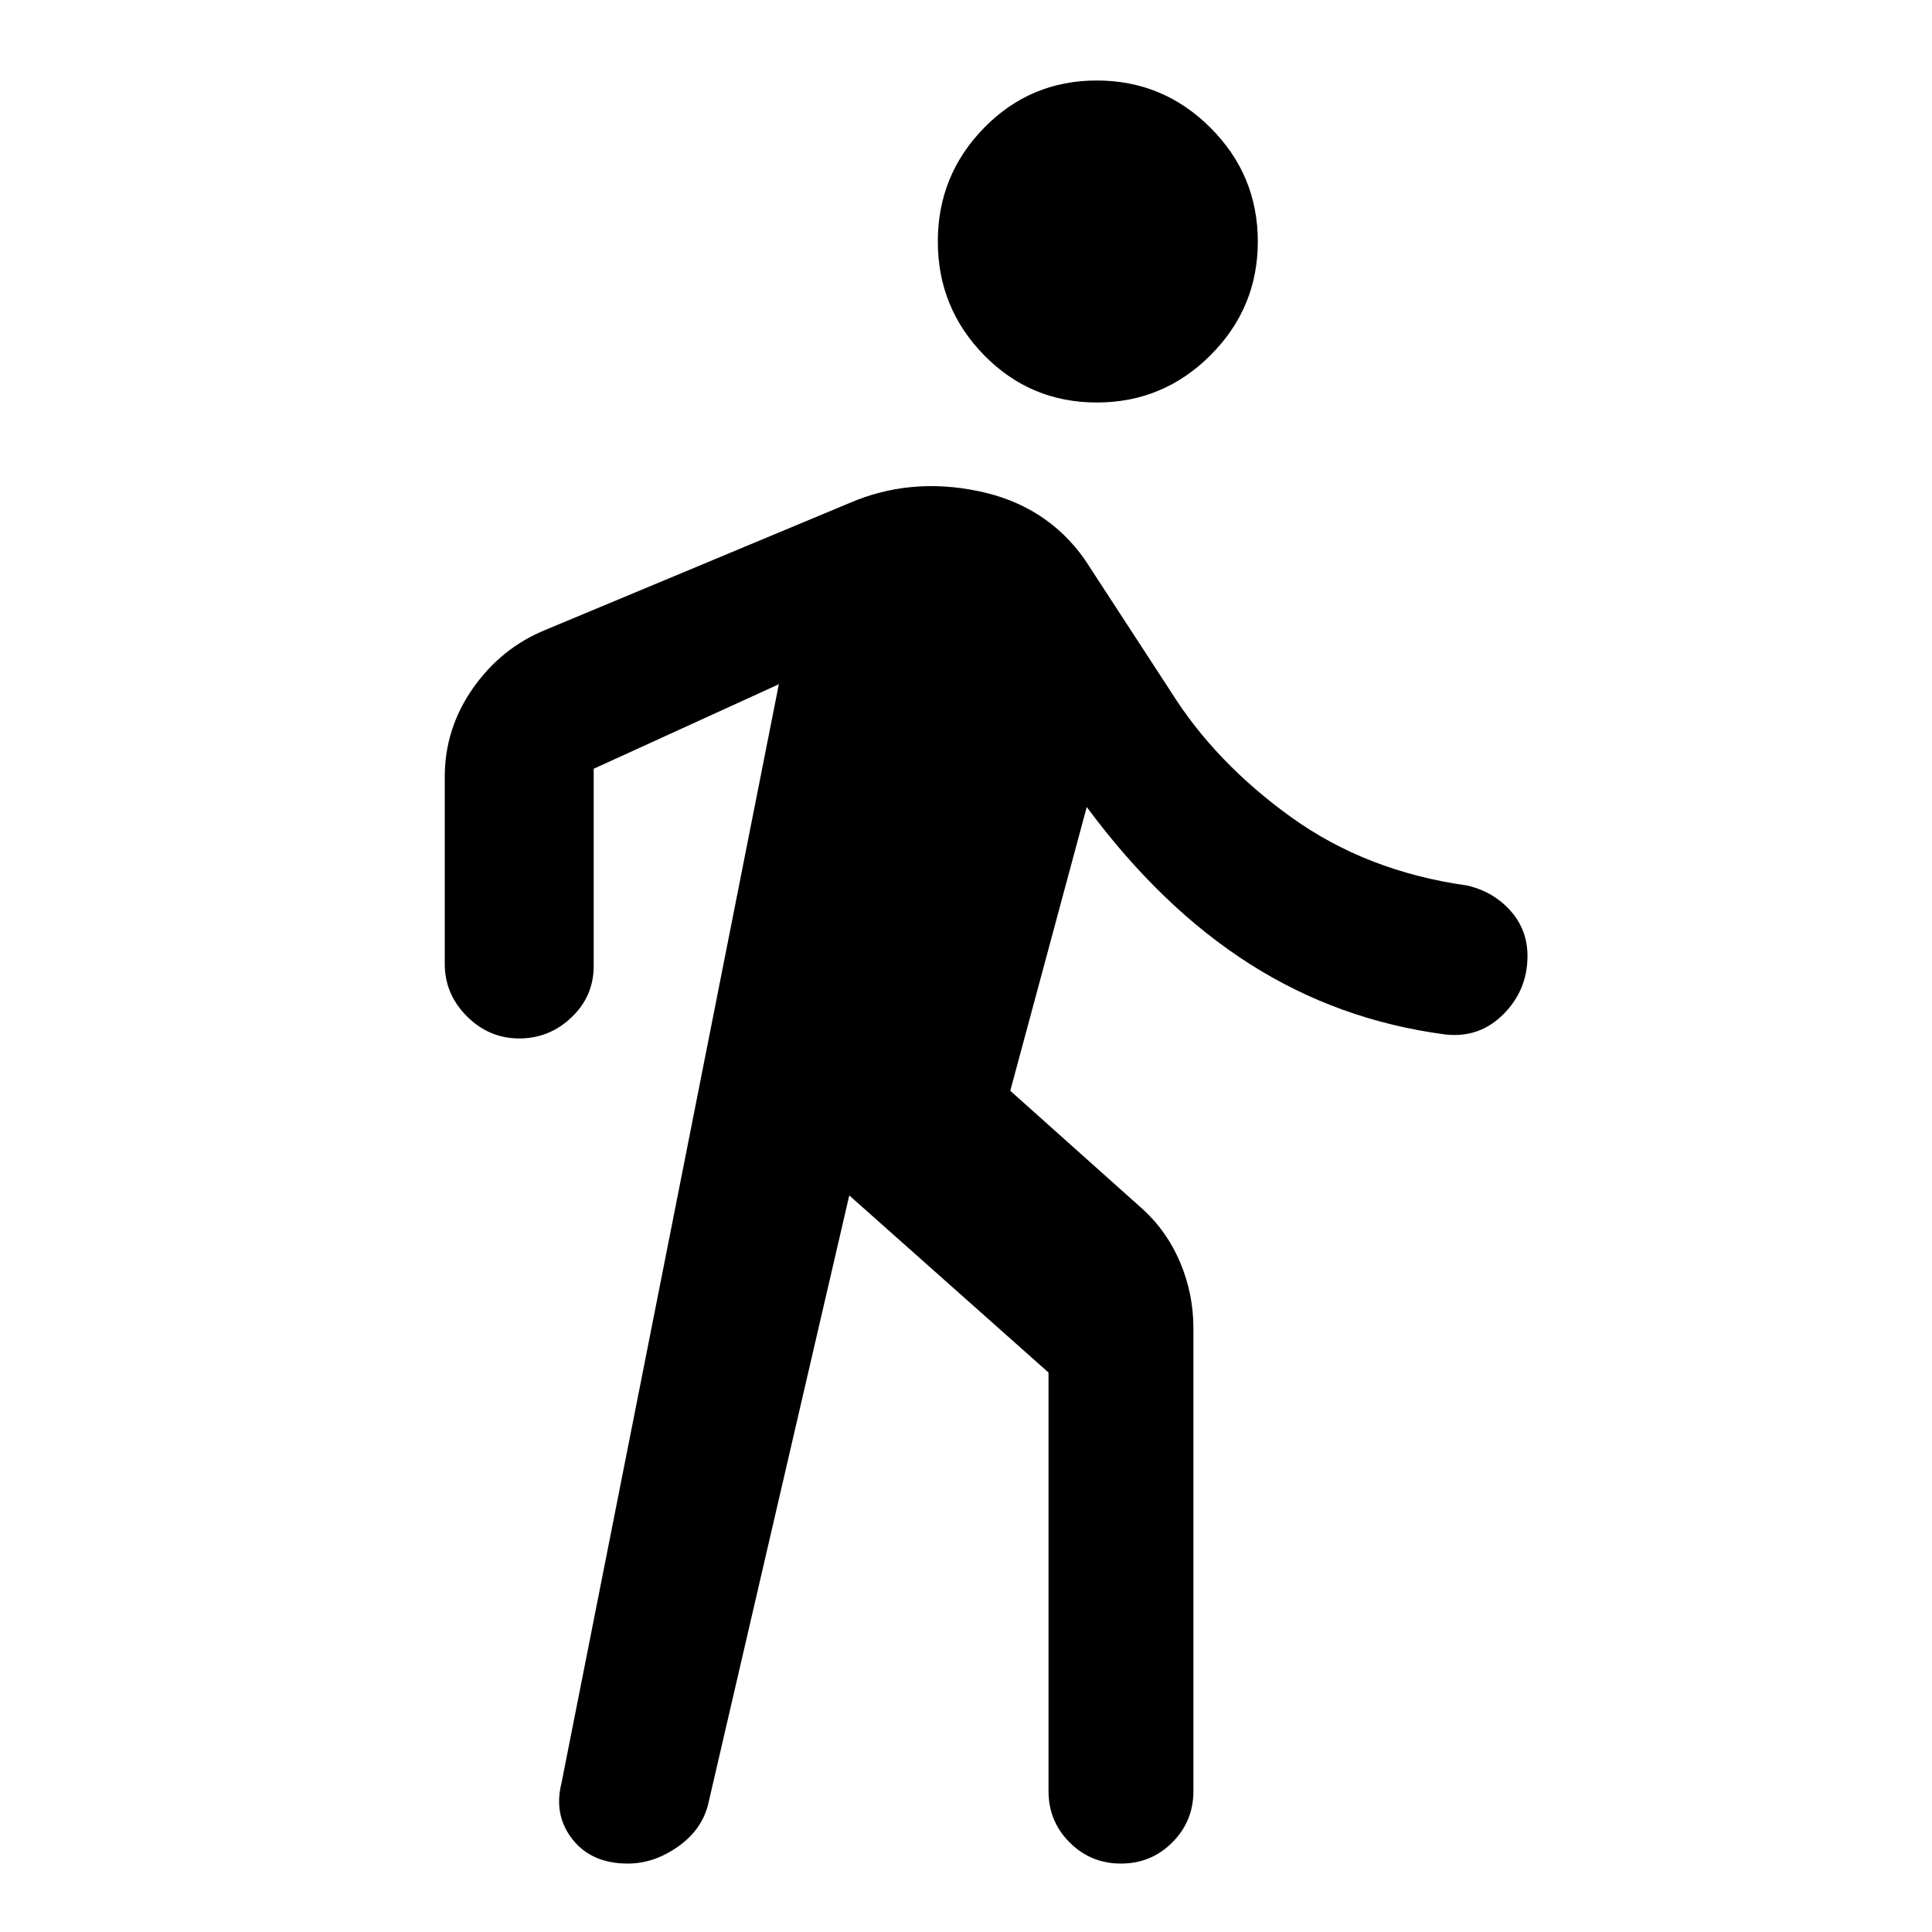 <svg xmlns="http://www.w3.org/2000/svg" width="48" height="48" viewBox="0 0 48 48"><path d="M27.25 10q-1.65 0-2.8-1.175T23.3 6q0-1.65 1.15-2.825Q25.6 2 27.25 2t2.825 1.175Q31.25 4.35 31.25 6q0 1.65-1.175 2.825Q28.9 10 27.25 10ZM15.6 46.3q-.9 0-1.375-.6t-.275-1.4l5.4-27.3-4.6 2.1V24q0 .75-.55 1.275-.55.525-1.3.525t-1.3-.55q-.55-.55-.55-1.3V19.3q0-1.2.7-2.2.7-1 1.8-1.45l7.55-3.15q1.5-.65 3.2-.3 1.7.35 2.65 1.7l2.15 3.3q1.1 1.75 2.975 3.1T36.45 22q.65.15 1.075.625.425.475.425 1.125 0 .85-.6 1.45t-1.45.5q-2.65-.35-4.85-1.75-2.2-1.4-4.05-3.9l-1.9 7.05 3.3 2.95q.6.55.925 1.325.325.775.325 1.625v11.5q0 .75-.525 1.275-.525.525-1.275.525-.75 0-1.275-.525-.525-.525-.525-1.275V34.1l-4.95-4.4-3.5 15.1q-.15.65-.75 1.075-.6.425-1.25.425Z"/></svg>